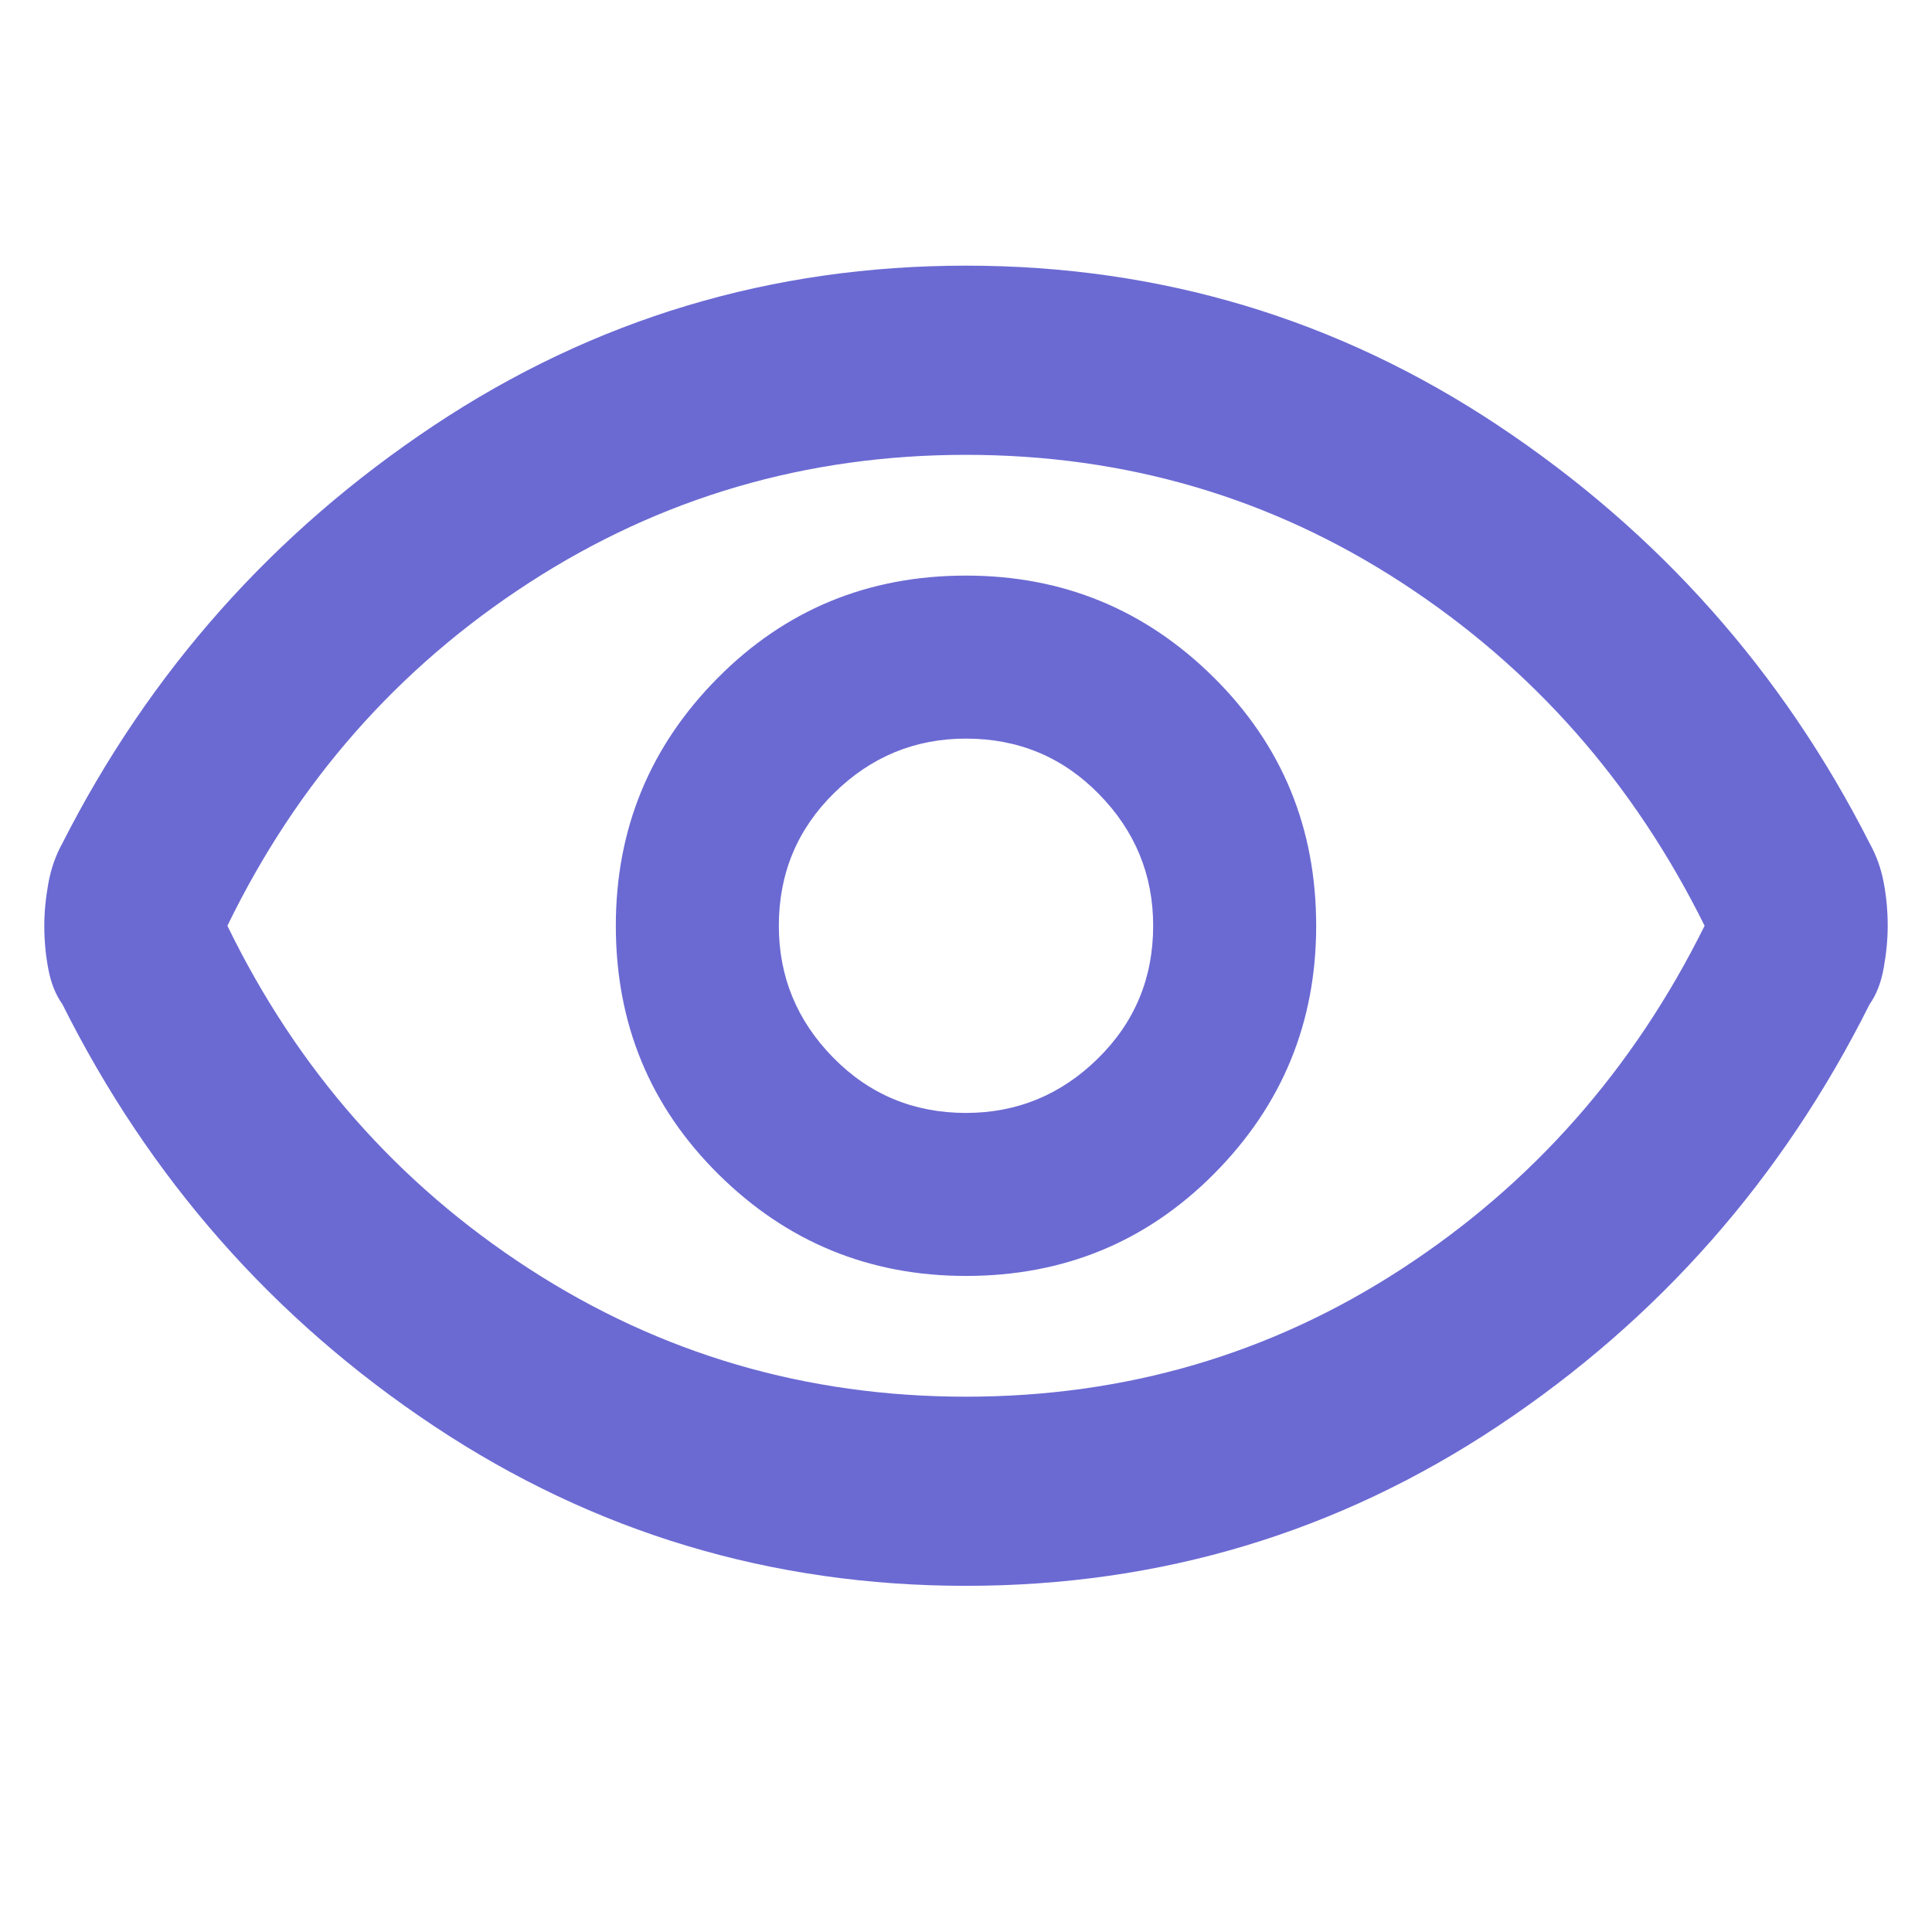 <?xml version="1.0" encoding="UTF-8" standalone="no"?>
<!DOCTYPE svg PUBLIC "-//W3C//DTD SVG 1.1//EN" "http://www.w3.org/Graphics/SVG/1.1/DTD/svg11.dtd">
<svg width="100%" height="100%" viewBox="0 0 40 40" version="1.1" xmlns="http://www.w3.org/2000/svg" xmlns:xlink="http://www.w3.org/1999/xlink" xml:space="preserve" xmlns:serif="http://www.serif.com/" style="fill-rule:evenodd;clip-rule:evenodd;stroke-linejoin:round;stroke-miterlimit:2;">
    <path d="M20,26.417C22.028,26.417 23.743,25.709 25.146,24.292C26.549,22.875 27.25,21.167 27.25,19.167C27.25,17.139 26.542,15.424 25.125,14.021C23.708,12.618 22,11.917 20,11.917C17.972,11.917 16.257,12.625 14.854,14.042C13.451,15.459 12.75,17.167 12.75,19.167C12.75,21.194 13.458,22.909 14.875,24.312C16.292,25.715 18,26.417 20,26.417ZM20,23.042C18.917,23.042 18,22.66 17.25,21.896C16.5,21.132 16.125,20.222 16.125,19.167C16.125,18.084 16.507,17.167 17.271,16.417C18.035,15.667 18.945,15.292 20,15.292C21.083,15.292 22,15.674 22.75,16.438C23.5,17.201 23.875,18.111 23.875,19.167C23.875,20.25 23.493,21.167 22.729,21.917C21.965,22.667 21.055,23.042 20,23.042ZM20,32.833C15.972,32.833 12.298,31.729 8.979,29.521C5.66,27.312 3.097,24.403 1.292,20.792C1.153,20.597 1.055,20.354 1,20.062C0.945,19.771 0.917,19.472 0.917,19.167C0.917,18.889 0.945,18.597 1,18.292C1.055,17.986 1.153,17.708 1.292,17.458C3.097,13.903 5.66,11.021 8.979,8.812C12.298,6.604 15.972,5.5 20,5.5C24.028,5.5 27.702,6.604 31.021,8.812C34.34,11.021 36.903,13.903 38.708,17.458C38.847,17.708 38.945,17.979 39,18.271C39.055,18.562 39.083,18.861 39.083,19.167C39.083,19.444 39.055,19.736 39,20.042C38.945,20.347 38.847,20.597 38.708,20.792C36.903,24.403 34.34,27.312 31.021,29.521C27.702,31.729 24.028,32.833 20,32.833ZM20,28.917C23.305,28.917 26.312,28.035 29.021,26.271C31.729,24.507 33.819,22.139 35.292,19.167C33.819,16.194 31.729,13.826 29.021,12.063C26.312,10.299 23.305,9.417 20,9.417C16.695,9.417 13.681,10.299 10.958,12.063C8.236,13.826 6.153,16.194 4.708,19.167C6.153,22.139 8.236,24.507 10.958,26.271C13.681,28.035 16.695,28.917 20,28.917Z" style="fill:rgb(107,106,211);fill-rule:nonzero;"/>
</svg>
